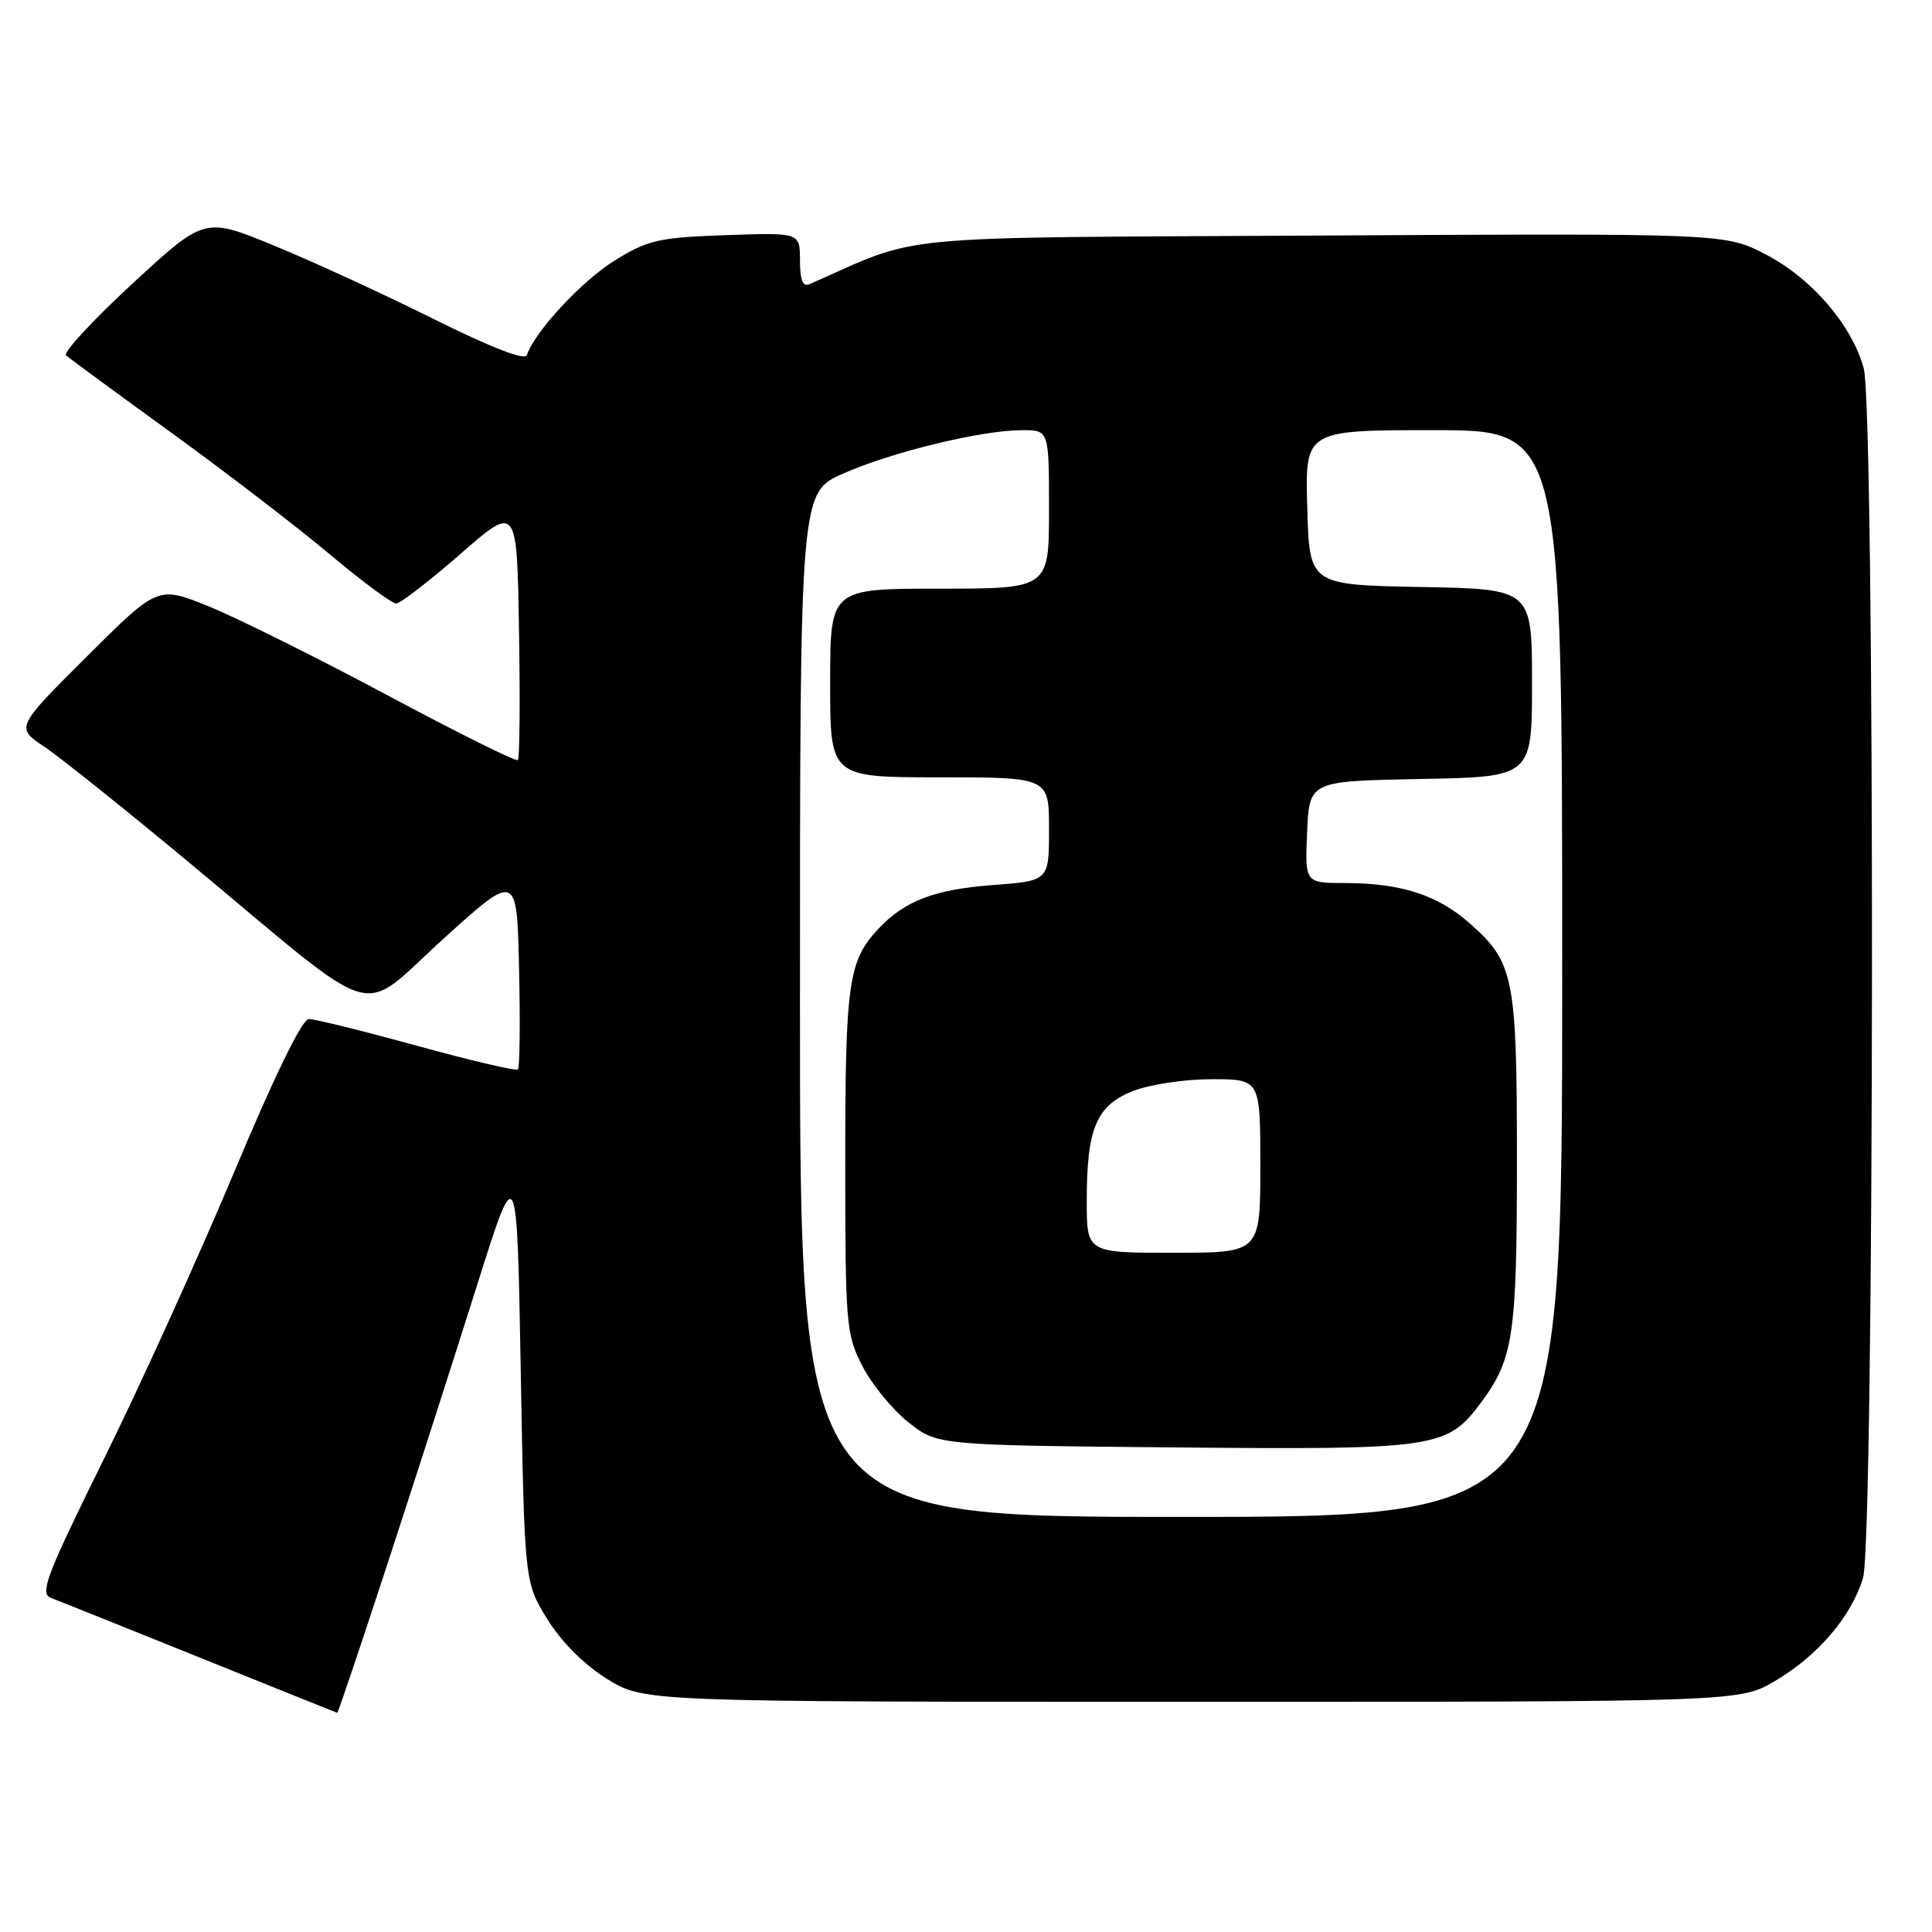 <?xml version="1.0" encoding="UTF-8" standalone="no"?>
<!DOCTYPE svg PUBLIC "-//W3C//DTD SVG 1.1//EN" "http://www.w3.org/Graphics/SVG/1.1/DTD/svg11.dtd" >
<svg xmlns="http://www.w3.org/2000/svg" xmlns:xlink="http://www.w3.org/1999/xlink" version="1.1" viewBox="0 0 256 256">
 <g >
 <path fill="currentColor"
d=" M 51.33 207.25 C 54.89 196.39 60.20 179.85 63.15 170.50 C 68.50 153.50 68.50 153.50 69.00 181.58 C 69.50 209.66 69.50 209.66 72.53 214.56 C 74.40 217.58 77.42 220.60 80.45 222.47 C 85.34 225.50 85.34 225.50 157.92 225.50 C 230.50 225.50 230.50 225.50 235.18 222.75 C 240.87 219.41 245.33 214.18 246.86 209.08 C 248.38 204.00 248.47 54.23 246.95 48.78 C 245.36 43.04 240.09 36.92 234.04 33.75 C 228.62 30.92 228.62 30.92 175.06 31.21 C 116.53 31.53 122.47 30.96 107.25 37.66 C 106.38 38.05 106.00 37.10 106.00 34.51 C 106.00 30.81 106.00 30.81 96.17 31.16 C 87.29 31.47 85.86 31.79 81.45 34.52 C 77.09 37.22 70.86 43.93 69.81 47.06 C 69.57 47.80 65.04 46.04 57.46 42.27 C 50.88 38.99 41.36 34.61 36.30 32.54 C 27.11 28.76 27.11 28.76 17.55 37.58 C 12.30 42.43 8.34 46.71 8.75 47.09 C 9.16 47.46 15.40 52.04 22.61 57.27 C 29.82 62.49 39.27 69.74 43.61 73.38 C 47.95 77.02 51.95 79.98 52.50 79.97 C 53.05 79.96 56.88 77.01 61.00 73.41 C 68.50 66.86 68.50 66.86 68.77 83.57 C 68.93 92.76 68.86 100.48 68.62 100.71 C 68.39 100.95 60.61 97.09 51.35 92.13 C 42.08 87.18 31.45 81.89 27.71 80.37 C 20.92 77.61 20.92 77.61 11.50 87.00 C 2.07 96.40 2.07 96.40 5.88 98.95 C 7.98 100.35 16.88 107.48 25.65 114.78 C 50.98 135.86 47.28 134.78 58.72 124.43 C 68.50 115.57 68.50 115.57 68.78 128.42 C 68.94 135.49 68.87 141.47 68.63 141.70 C 68.39 141.94 62.37 140.53 55.25 138.57 C 48.13 136.61 41.67 135.01 40.90 135.03 C 40.03 135.05 36.27 142.77 31.04 155.28 C 26.38 166.40 18.62 183.50 13.79 193.28 C 6.12 208.80 5.23 211.15 6.75 211.73 C 7.71 212.09 16.60 215.66 26.50 219.65 C 36.40 223.64 44.58 226.93 44.69 226.96 C 44.79 226.98 47.78 218.11 51.33 207.25 Z  M 106.00 133.14 C 106.00 65.27 106.00 65.27 111.75 62.74 C 118.23 59.87 130.11 57.00 135.45 57.00 C 139.00 57.00 139.00 57.00 139.00 67.50 C 139.00 78.00 139.00 78.00 124.50 78.00 C 110.00 78.00 110.00 78.00 110.00 90.50 C 110.00 103.00 110.00 103.00 124.50 103.00 C 139.00 103.00 139.00 103.00 139.00 109.86 C 139.00 116.71 139.00 116.71 131.62 117.27 C 123.76 117.86 119.84 119.37 116.32 123.15 C 112.42 127.34 112.00 130.30 112.00 153.85 C 112.00 175.45 112.11 176.80 114.25 180.98 C 115.49 183.40 118.23 186.76 120.34 188.44 C 124.18 191.50 124.18 191.50 155.53 191.79 C 190.35 192.11 191.73 191.91 196.23 185.86 C 200.54 180.06 201.00 176.97 201.00 153.82 C 201.00 129.40 200.62 127.51 194.68 122.29 C 190.45 118.57 185.58 117.01 178.20 117.01 C 172.91 117.00 172.91 117.00 173.20 110.25 C 173.50 103.50 173.50 103.50 188.25 103.22 C 203.00 102.95 203.00 102.95 203.00 90.50 C 203.00 78.05 203.00 78.05 188.25 77.78 C 173.50 77.50 173.50 77.50 173.22 67.25 C 172.93 57.00 172.93 57.00 189.97 57.00 C 207.00 57.00 207.00 57.00 207.00 129.00 C 207.00 201.00 207.00 201.00 156.50 201.00 C 106.00 201.00 106.00 201.00 106.00 133.14 Z  M 144.00 159.15 C 144.00 149.53 145.26 146.51 150.09 144.58 C 152.27 143.71 156.95 143.00 160.52 143.00 C 167.00 143.00 167.00 143.00 167.00 154.50 C 167.00 166.00 167.00 166.00 155.50 166.00 C 144.00 166.00 144.00 166.00 144.00 159.15 Z "/>
</g>
</svg>